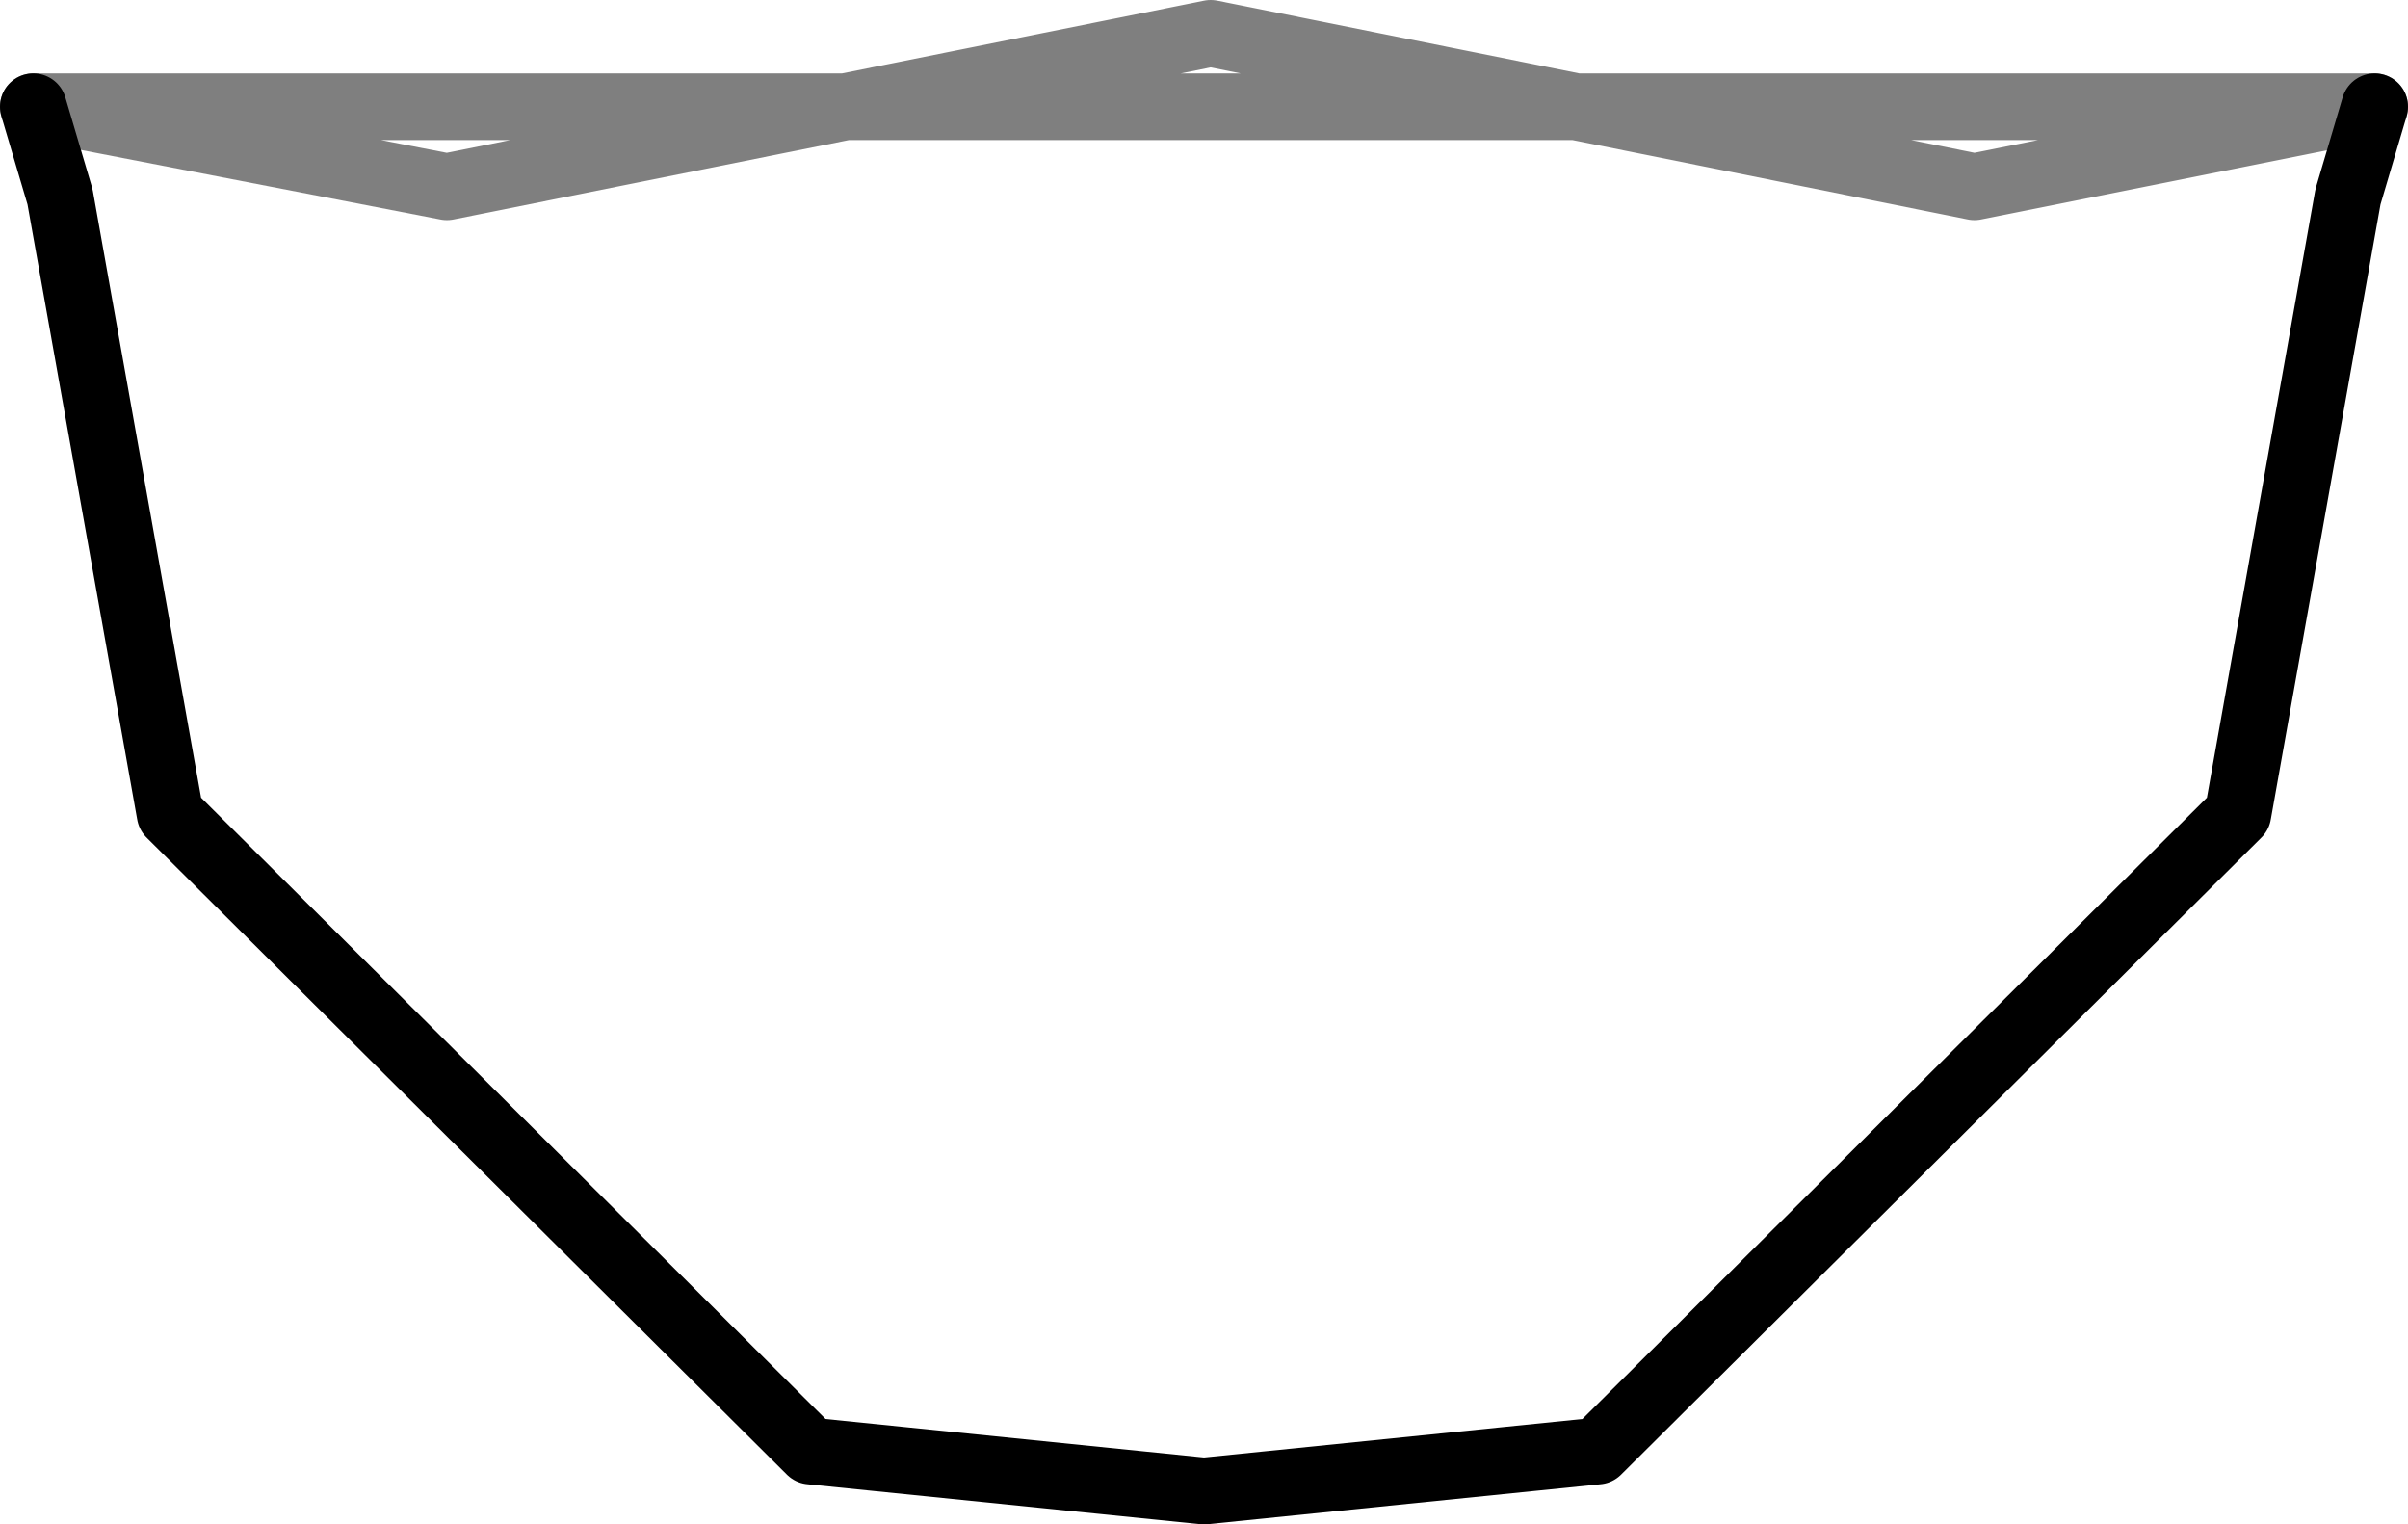<?xml version="1.0" encoding="UTF-8" standalone="no"?>
<svg xmlns:xlink="http://www.w3.org/1999/xlink" height="22.85px" width="36.1px" xmlns="http://www.w3.org/2000/svg">
  <g transform="matrix(1.0, 0.0, 0.0, 1.0, -381.75, -199.35)">
    <path d="M382.25 200.95 L382.65 202.3 384.3 211.55 393.9 221.1 399.8 221.7 405.7 221.1 415.3 211.55 416.95 202.3 417.35 200.95" fill="none" stroke="#000000" stroke-linecap="round" stroke-linejoin="round" stroke-width="1.0"/>
    <path d="M417.35 200.95 L411.35 202.15 399.9 199.85 388.45 202.15 382.25 200.95 Z" fill="none" stroke="#000000" stroke-linecap="round" stroke-linejoin="round" stroke-opacity="0.502" stroke-width="1.0"/>
  </g>
</svg>
